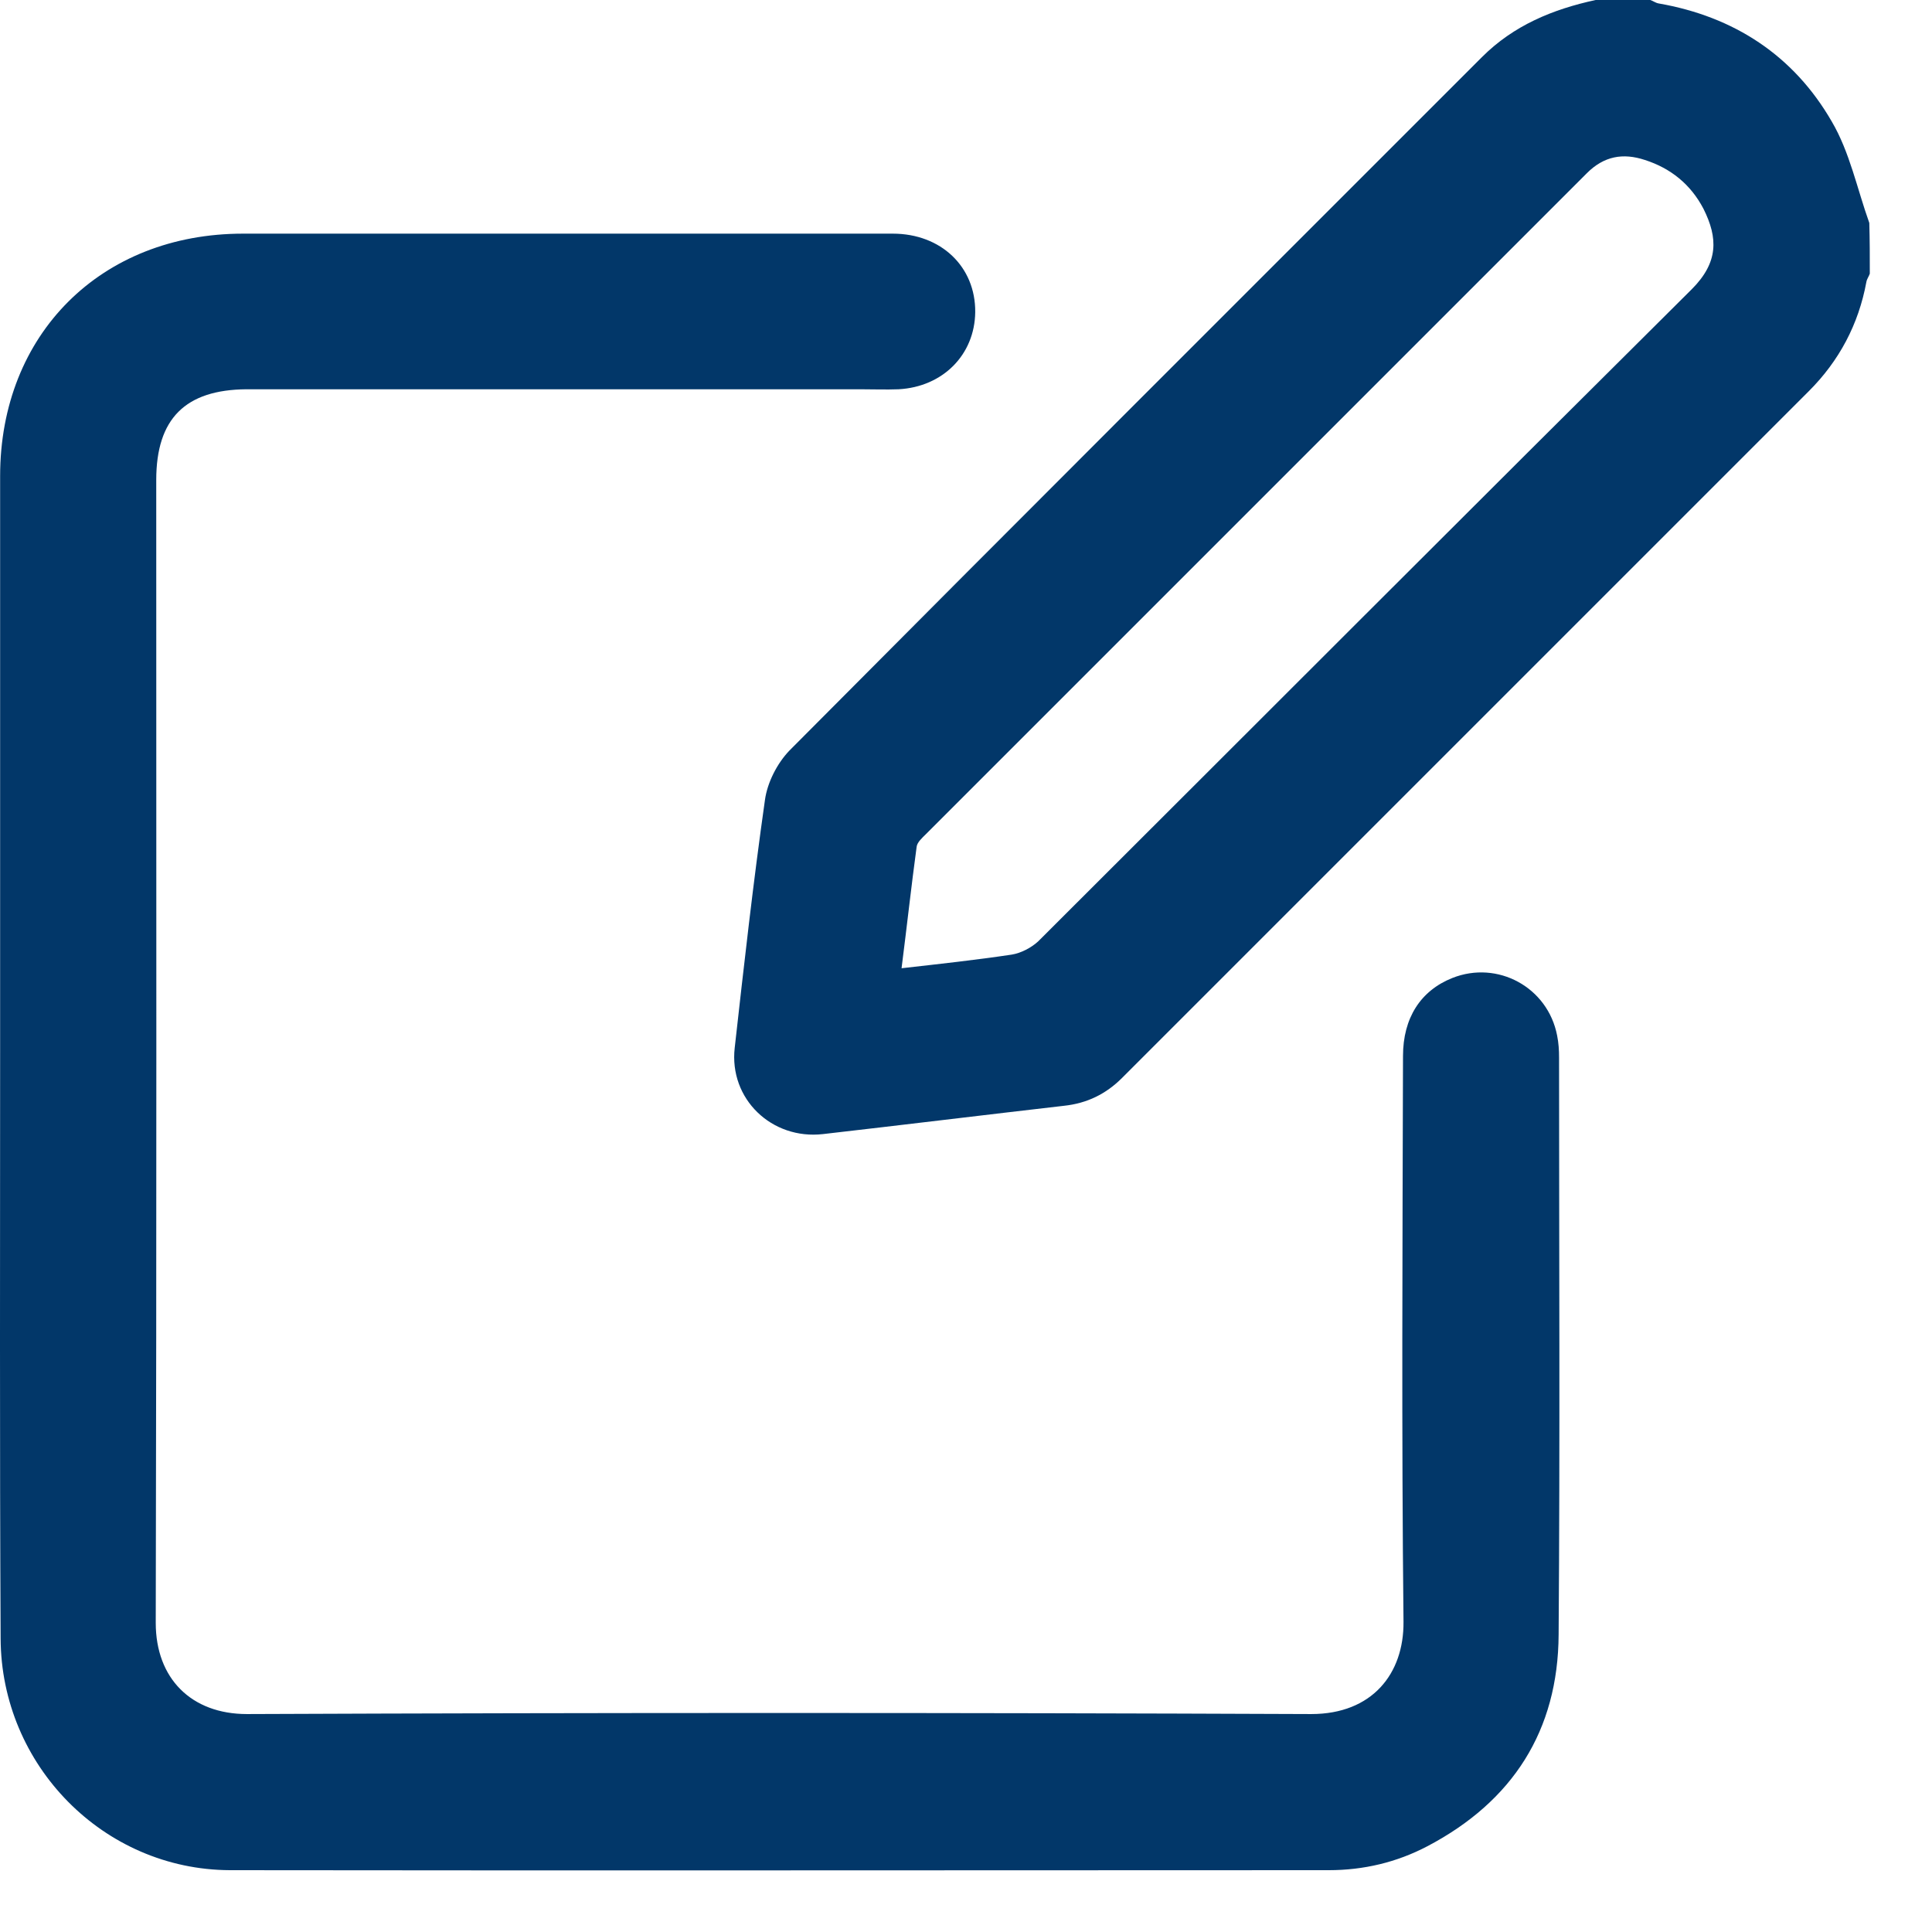 <svg width="31" height="31" viewBox="0 0 31 31" fill="none" xmlns="http://www.w3.org/2000/svg">
<path d="M30.002 4.391C29.986 4.438 29.955 4.477 29.947 4.524C29.822 5.205 29.509 5.792 29.023 6.277C25.345 9.956 21.674 13.626 18.003 17.297C17.745 17.555 17.44 17.704 17.072 17.743C15.78 17.892 14.497 18.049 13.206 18.197C12.384 18.291 11.695 17.634 11.789 16.812C11.938 15.481 12.086 14.159 12.274 12.836C12.313 12.554 12.47 12.249 12.665 12.045C16.36 8.328 20.07 4.626 23.779 0.916C24.288 0.407 24.914 0.149 25.603 0C25.893 0 26.19 0 26.48 0C26.527 0.016 26.566 0.047 26.613 0.055C27.826 0.266 28.781 0.892 29.391 1.949C29.681 2.442 29.798 3.029 29.994 3.577C30.002 3.851 30.002 4.117 30.002 4.391ZM14.466 15.536C15.084 15.466 15.663 15.403 16.235 15.317C16.383 15.293 16.547 15.207 16.657 15.106C20.156 11.615 23.639 8.124 27.145 4.641C27.575 4.211 27.568 3.819 27.333 3.35C27.129 2.959 26.808 2.7 26.394 2.567C26.041 2.45 25.736 2.505 25.462 2.779C21.924 6.316 18.395 9.846 14.857 13.384C14.794 13.446 14.716 13.517 14.708 13.587C14.622 14.221 14.552 14.863 14.466 15.536Z" fill="#023769"/>
<path d="M0.002 16.867C0.002 13.791 0.002 10.715 0.002 7.639C0.002 5.361 1.622 3.749 3.9 3.749C7.375 3.749 10.85 3.749 14.325 3.749C15.1 3.749 15.655 4.281 15.648 5.009C15.64 5.69 15.131 6.207 14.419 6.246C14.215 6.254 14.012 6.246 13.8 6.246C10.521 6.246 7.242 6.246 3.954 6.246C2.976 6.254 2.507 6.715 2.507 7.702C2.507 13.814 2.514 19.927 2.499 26.04C2.499 26.932 3.07 27.503 3.962 27.503C9.652 27.48 15.35 27.48 21.04 27.503C22.019 27.503 22.527 26.854 22.52 26.024C22.488 22.995 22.504 19.974 22.512 16.945C22.512 16.334 22.794 15.896 23.302 15.693C24.03 15.403 24.836 15.841 24.985 16.616C25.009 16.734 25.016 16.851 25.016 16.968C25.016 20.052 25.032 23.136 25.009 26.227C25.001 27.769 24.273 28.904 22.903 29.624C22.41 29.883 21.878 30.008 21.322 30.008C15.444 30.008 9.566 30.016 3.688 30.008C1.661 30 0.018 28.325 0.01 26.29C-0.006 23.136 0.002 19.997 0.002 16.867Z" fill="#023769"/>
</svg>
